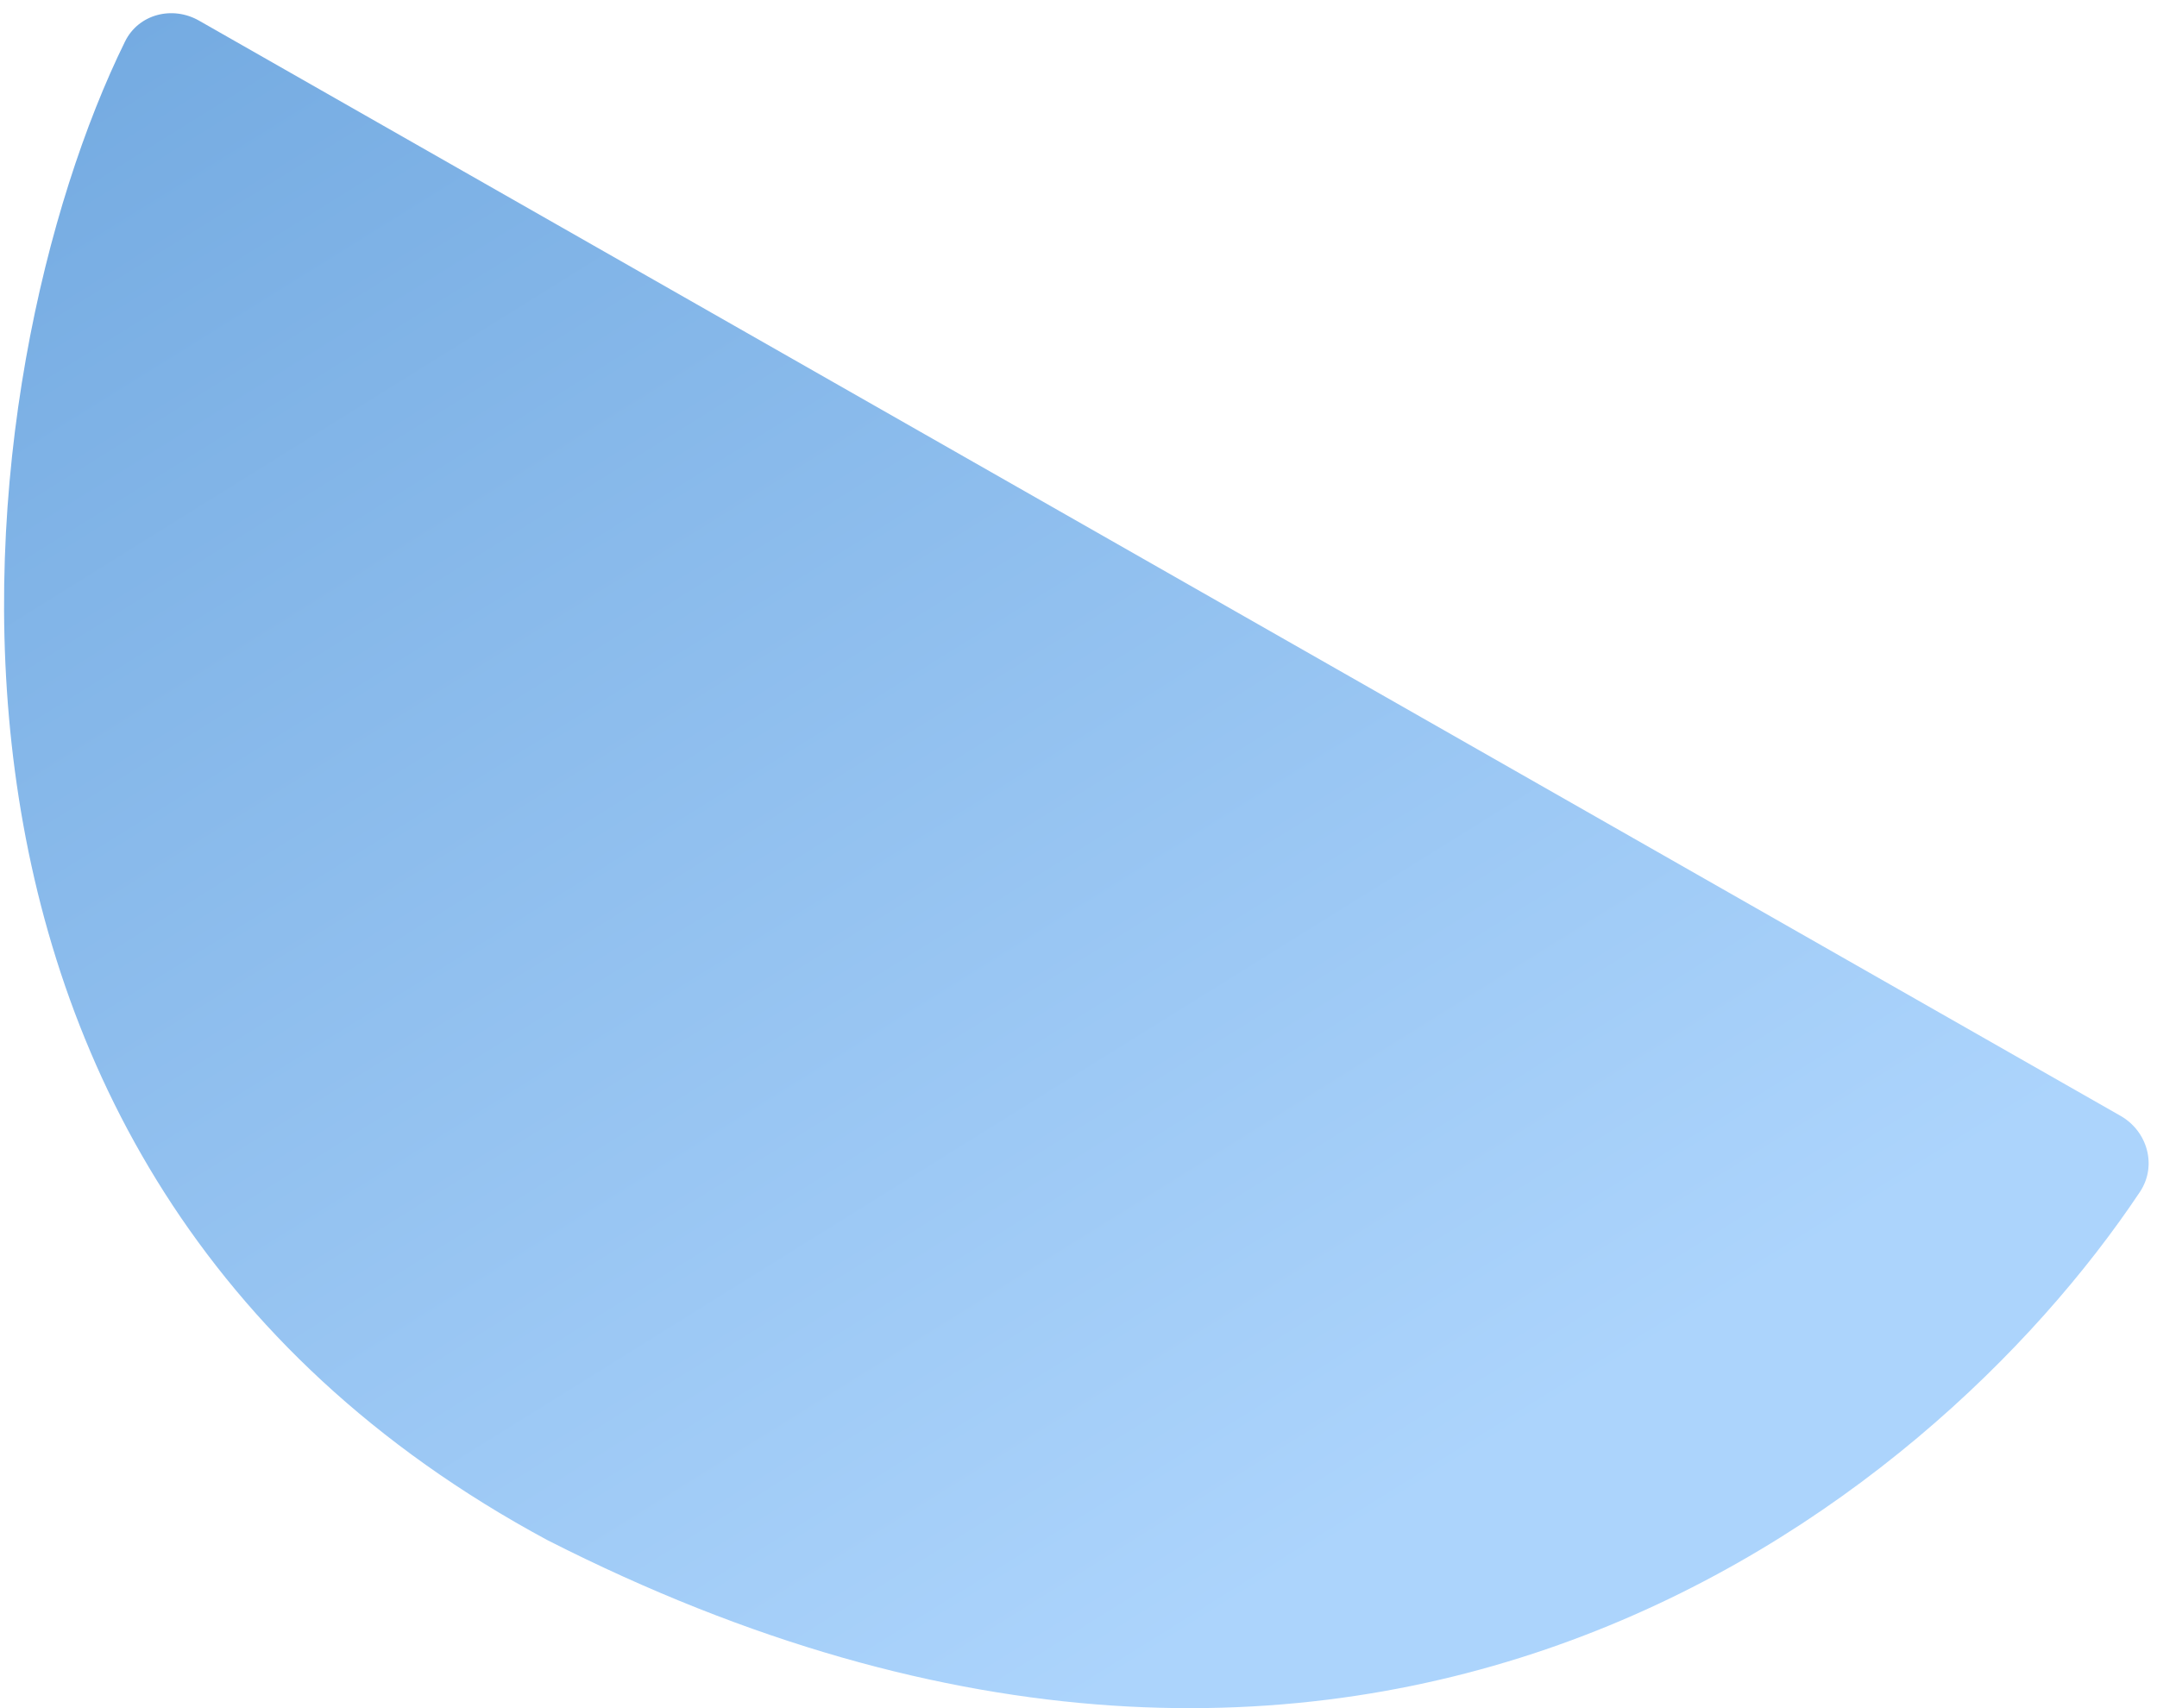 <svg width="101" height="80" viewBox="0 0 101 80" fill="none" xmlns="http://www.w3.org/2000/svg">
<path d="M99.289 52.257L9.321 0.967C8.073 0.255 6.486 0.658 5.853 1.947C-1.582 17.067 -7.051 54.532 25.628 72.128C63.919 91.609 90.344 70.596 100.199 55.824C101.013 54.604 100.564 52.984 99.289 52.257Z" fill="url(#paint0_linear_813_865)"/>
<defs>
<linearGradient id="paint0_linear_813_865" x1="0.56" y1="-0.822" x2="50.896" y2="80" gradientUnits="userSpaceOnUse">
<stop stop-color="#72A9E0"/>
<stop offset="1" stop-color="#ACD4FC"/>
</linearGradient>
</defs>
</svg>
